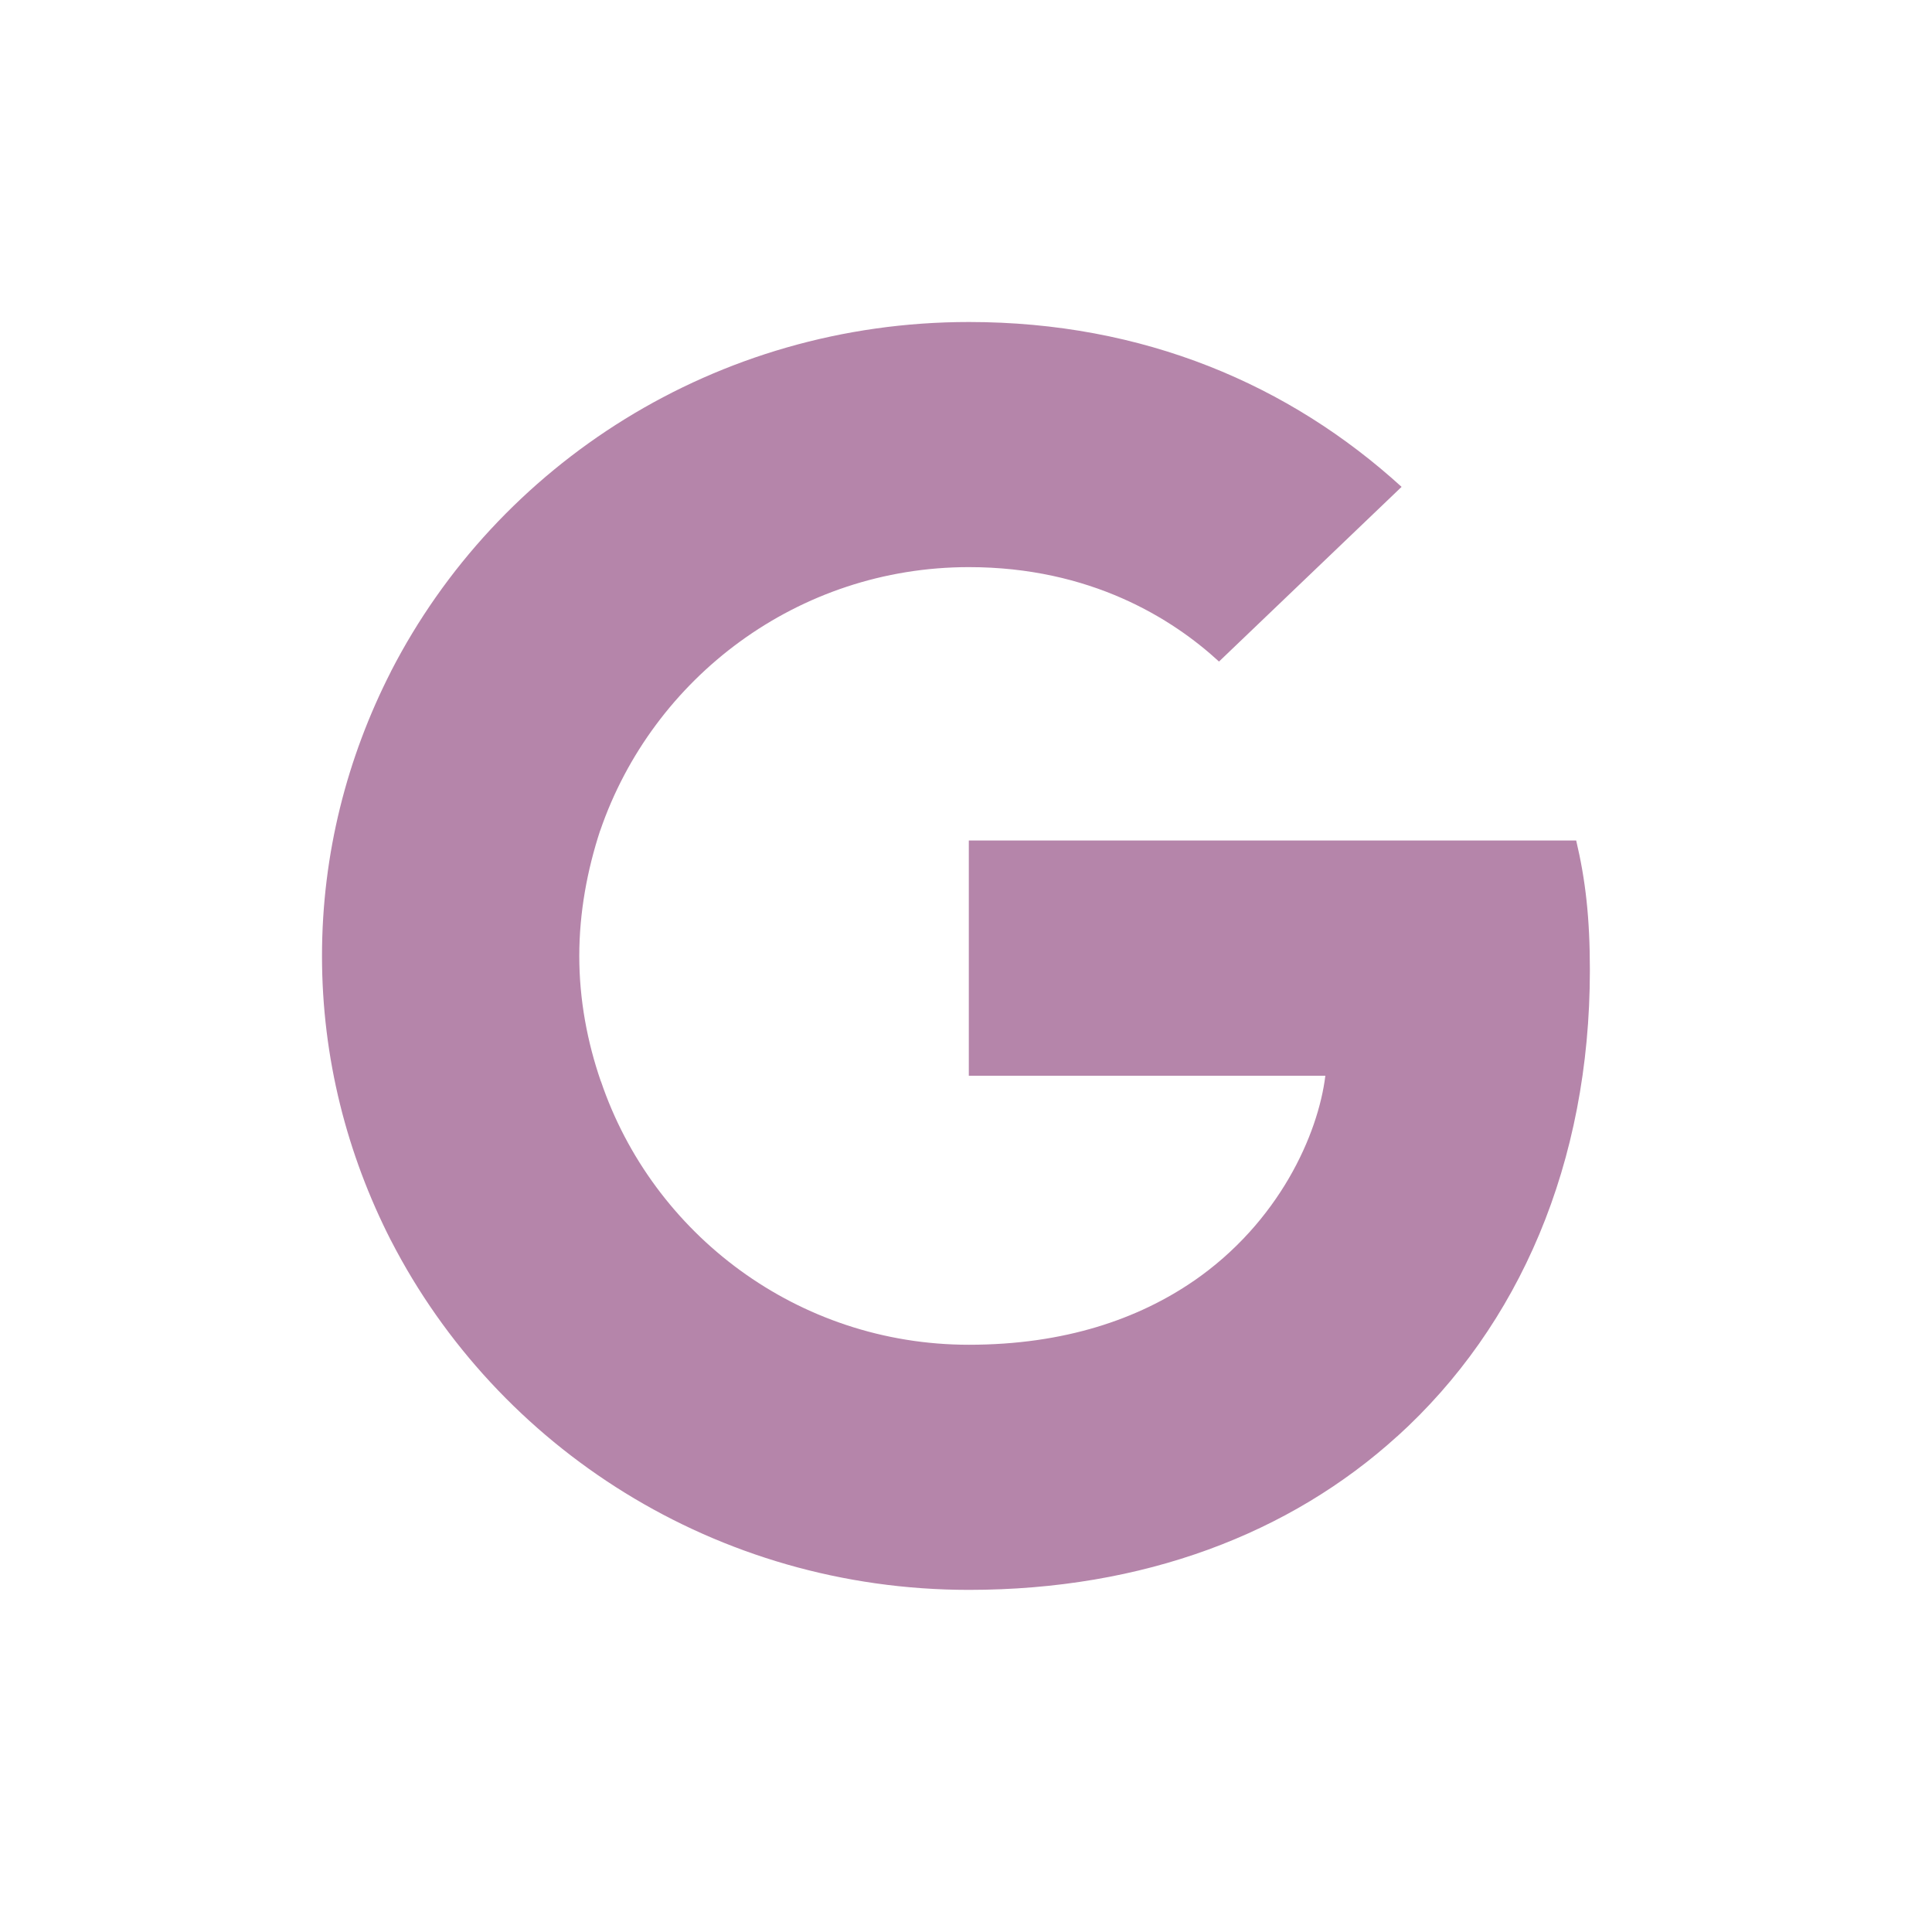 <svg width="24" height="24" viewBox="0 0 24 24" fill="none" xmlns="http://www.w3.org/2000/svg">
    <path
        d="M19.75 12.051C19.75 11.403 19.696 10.931 19.58 10.441H12.035V13.363H16.464C16.375 14.089 15.892 15.183 14.821 15.918L14.806 16.016L17.191 17.827L17.357 17.843C18.874 16.469 19.75 14.448 19.75 12.051Z"
        fill="#B585AA" />
    <path
        d="M12.036 19.75C14.206 19.75 16.027 19.05 17.357 17.842L14.822 15.917C14.143 16.381 13.232 16.705 12.036 16.705C9.911 16.705 8.107 15.331 7.465 13.432L7.37 13.44L4.89 15.322L4.857 15.41C6.179 17.982 8.893 19.75 12.036 19.75Z"
        fill="#B585AA" />
    <path
        d="M7.464 13.433C7.295 12.943 7.196 12.418 7.196 11.876C7.196 11.333 7.295 10.808 7.455 10.318L7.451 10.214L4.939 8.302L4.857 8.341C4.312 9.408 4 10.607 4 11.876C4 13.145 4.312 14.343 4.857 15.411L7.464 13.433Z"
        fill="#B585AA" />
    <path
        d="M12.036 7.045C13.545 7.045 14.563 7.684 15.143 8.218L17.411 6.048C16.018 4.779 14.206 4 12.036 4C8.893 4 6.179 5.767 4.857 8.34L7.456 10.318C8.107 8.419 9.911 7.045 12.036 7.045Z"
        fill="#B585AA" />
</svg>
    